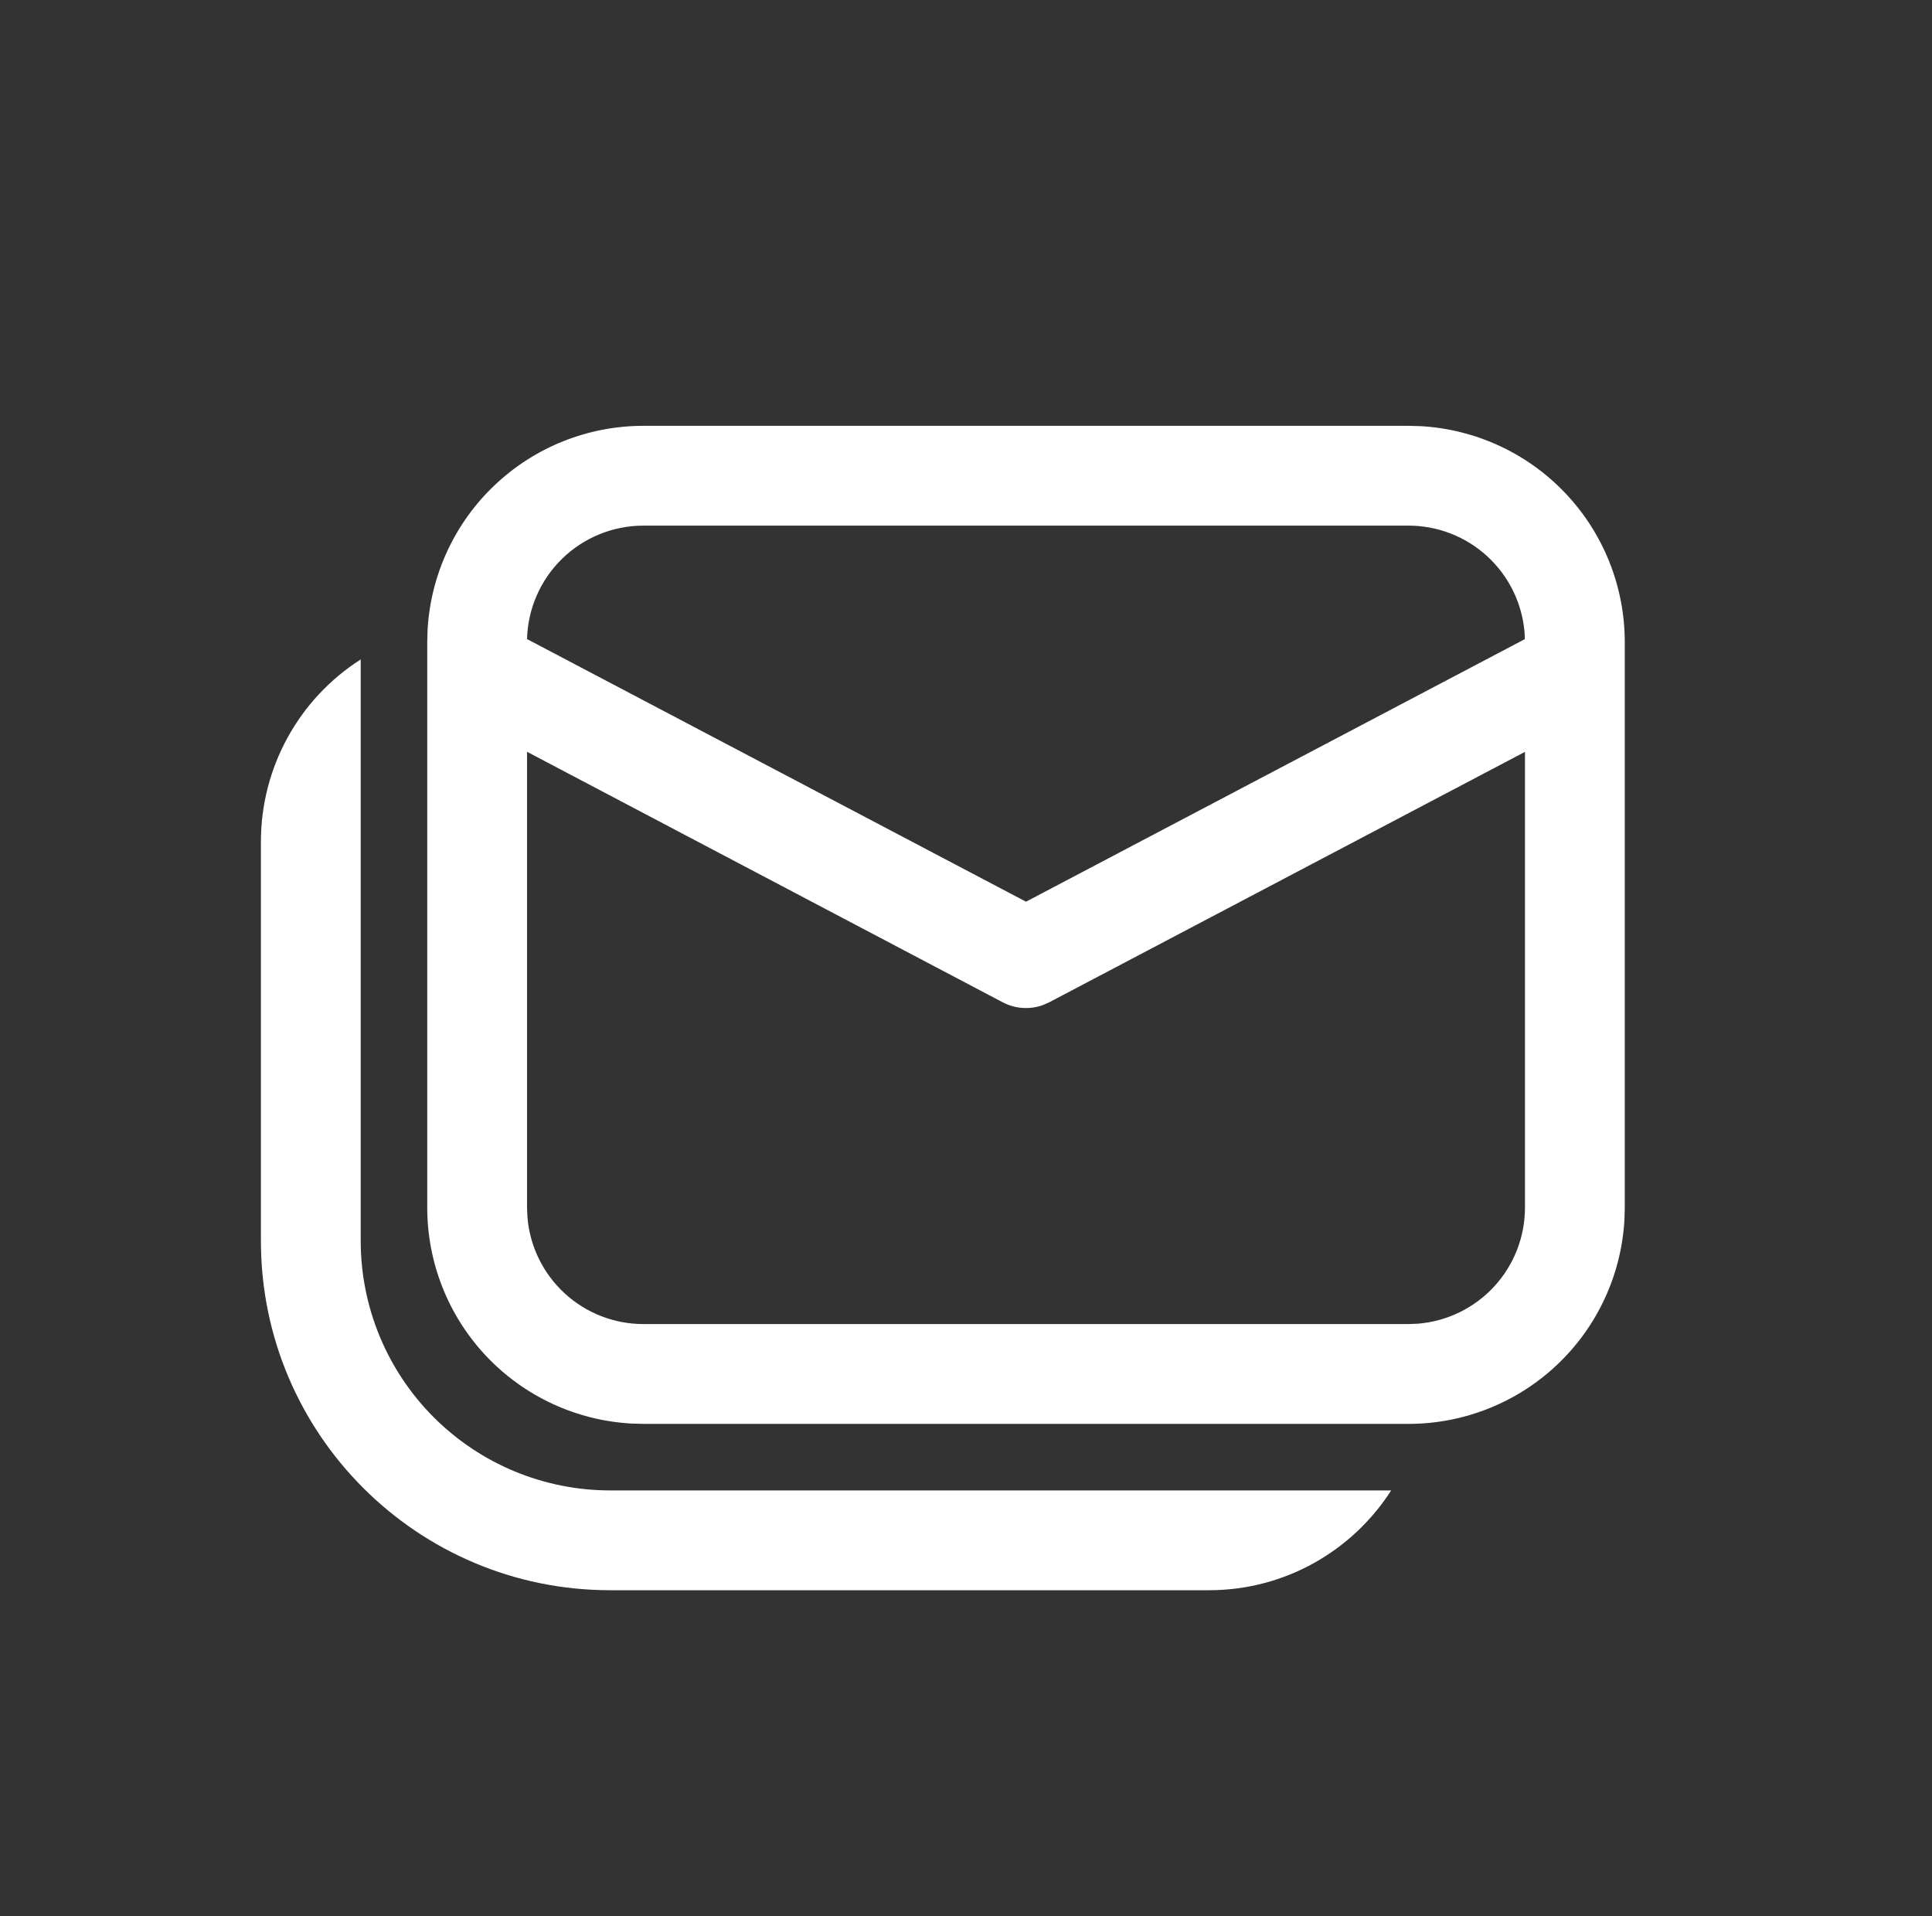 <svg width="121" height="120" viewBox="0 0 121 120" fill="none" xmlns="http://www.w3.org/2000/svg">
<rect x="0" y="0" width="121" height="120" fill="#333333" stroke="none"/>
<path d="M22.591 41.295C20.674 42.519 19.096 44.206 18.004 46.201C16.912 48.196 16.34 50.433 16.341 52.708V77.708C16.341 89.791 26.133 99.583 38.216 99.583H75.716C80.508 99.583 84.72 97.091 87.129 93.333H38.216C34.072 93.333 30.098 91.686 27.168 88.756C24.237 85.826 22.591 81.852 22.591 77.708V41.295ZM88.216 26.666H40.299C36.84 26.666 33.513 27.989 30.998 30.365C28.484 32.74 26.974 35.988 26.779 39.441L26.758 40.208V75.624C26.758 79.083 28.081 82.411 30.456 84.925C32.832 87.439 36.079 88.949 39.533 89.145L40.299 89.166H88.216C91.675 89.166 95.003 87.843 97.517 85.467C100.031 83.092 101.541 79.844 101.737 76.391L101.758 75.624V40.208C101.758 36.749 100.435 33.421 98.059 30.907C95.684 28.392 92.436 26.883 88.983 26.687L88.216 26.666ZM33.008 47.078L62.799 62.766C63.183 62.968 63.605 63.088 64.037 63.118C64.47 63.148 64.904 63.088 65.312 62.941L65.712 62.766L95.508 47.083V75.624C95.508 77.455 94.819 79.219 93.578 80.565C92.338 81.911 90.636 82.741 88.812 82.891L88.216 82.916H40.299C38.469 82.916 36.705 82.227 35.359 80.987C34.013 79.746 33.182 78.045 33.033 76.22L33.008 75.624V47.078ZM40.299 32.916H88.216C90.046 32.916 91.809 33.604 93.155 34.844C94.501 36.084 95.332 37.784 95.483 39.608L95.499 40.024L64.258 56.466L33.008 40.02C33.057 38.119 33.846 36.312 35.209 34.985C36.571 33.658 38.398 32.915 40.299 32.916Z" fill="white"/>
</svg>
